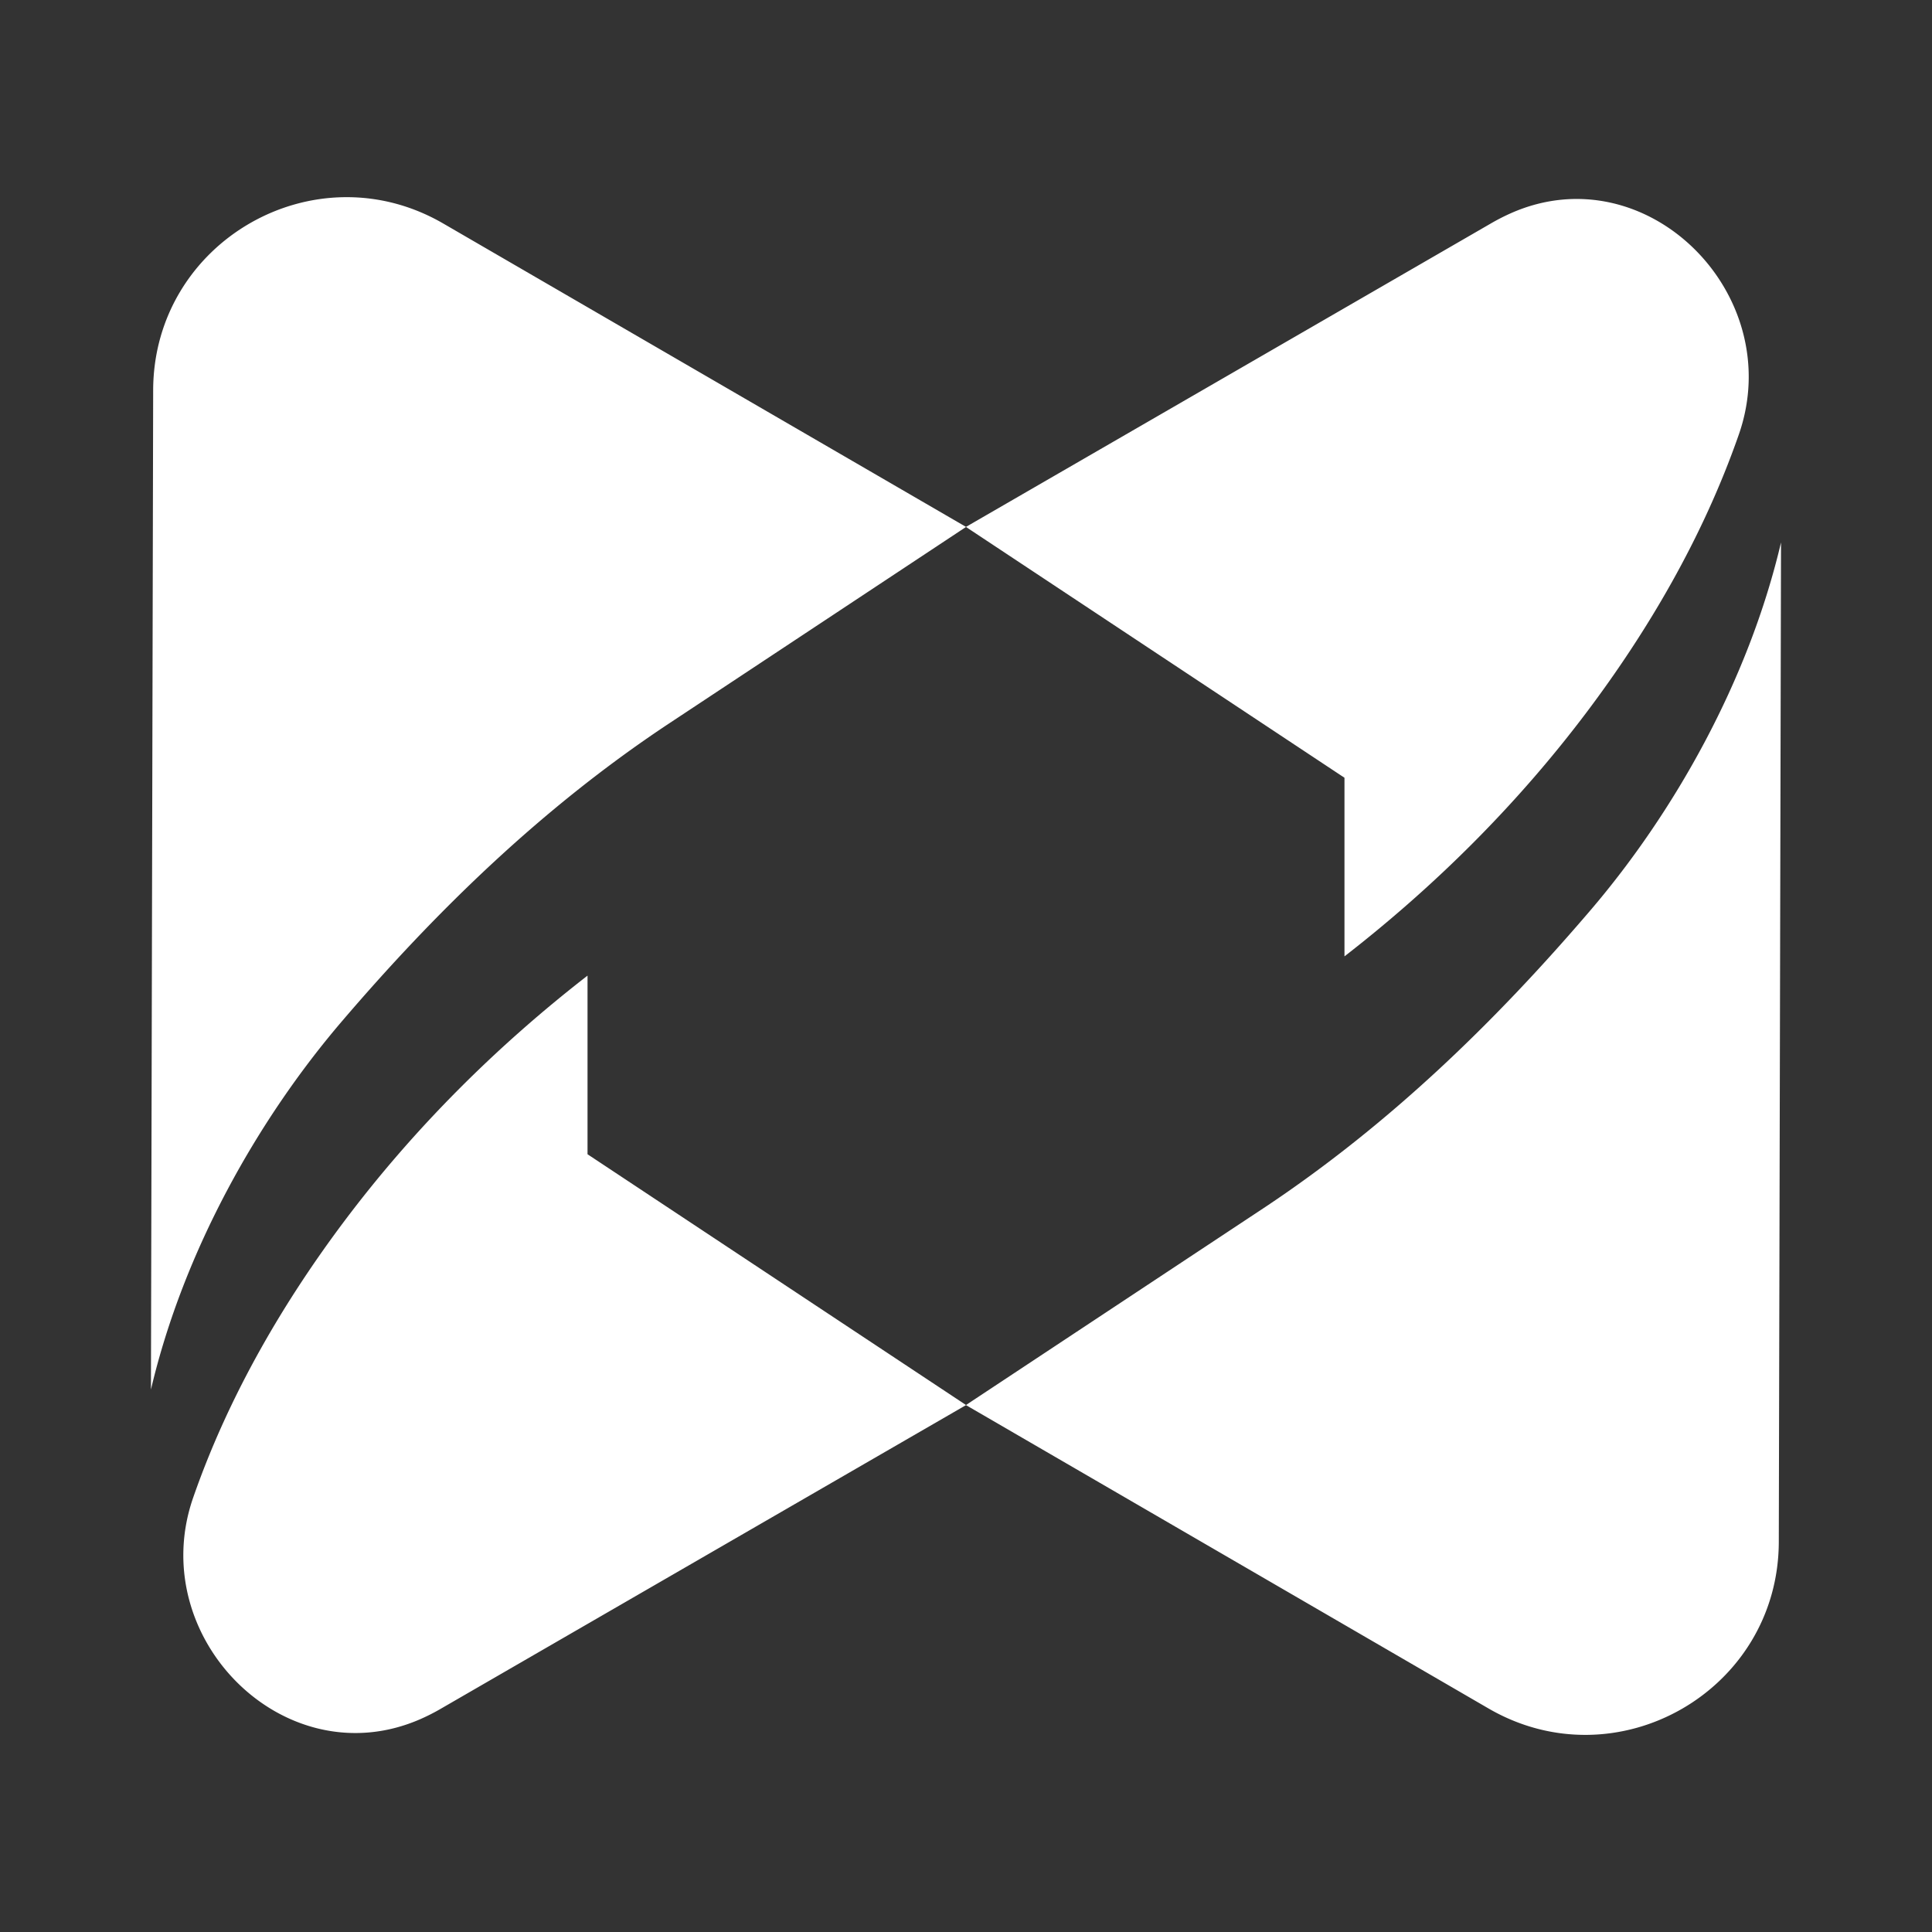 <svg id="White_logo" data-name="White logo" xmlns="http://www.w3.org/2000/svg" viewBox="0 0 1080 1080"><rect x="0" y="0" width="1080" height="1080" fill="#333333" stroke="none"/><defs><style>.cls-1{fill:#fff;}</style></defs><path class="cls-1" d="M372.49,405.42,540,294.58,751.57,434.77v99.85c51-39.59,97-85.41,135.88-137.15,32.89-43.77,64.19-96.09,84.58-154.61,27.25-78.23-51.36-157.14-127.19-123.78a117.26,117.26,0,0,0-11.43,5.83L540,294.53,247.88,125C176,83.21,85.81,135,85.62,218.11L84.38,776.78C102.67,699,144.47,625.53,190.83,571.26,244.67,508.22,303.51,451.41,372.49,405.42Z"/><path class="cls-1" d="M889.17,508.74c-53.84,63-112.68,119.85-181.66,165.84L540,785.41,328.43,645.23V545.38c-51,39.59-97,85.41-135.88,137.15C159.67,726.3,128.36,778.62,108,837.14c-27.25,78.23,51.36,157.14,127.19,123.78a114.1,114.1,0,0,0,11.43-5.84L540,785.47l292.1,169.58c71.93,41.74,162.07-10,162.26-93.16l1.24-558.67C977.33,381.05,935.53,454.47,889.17,508.74Z"/></svg>